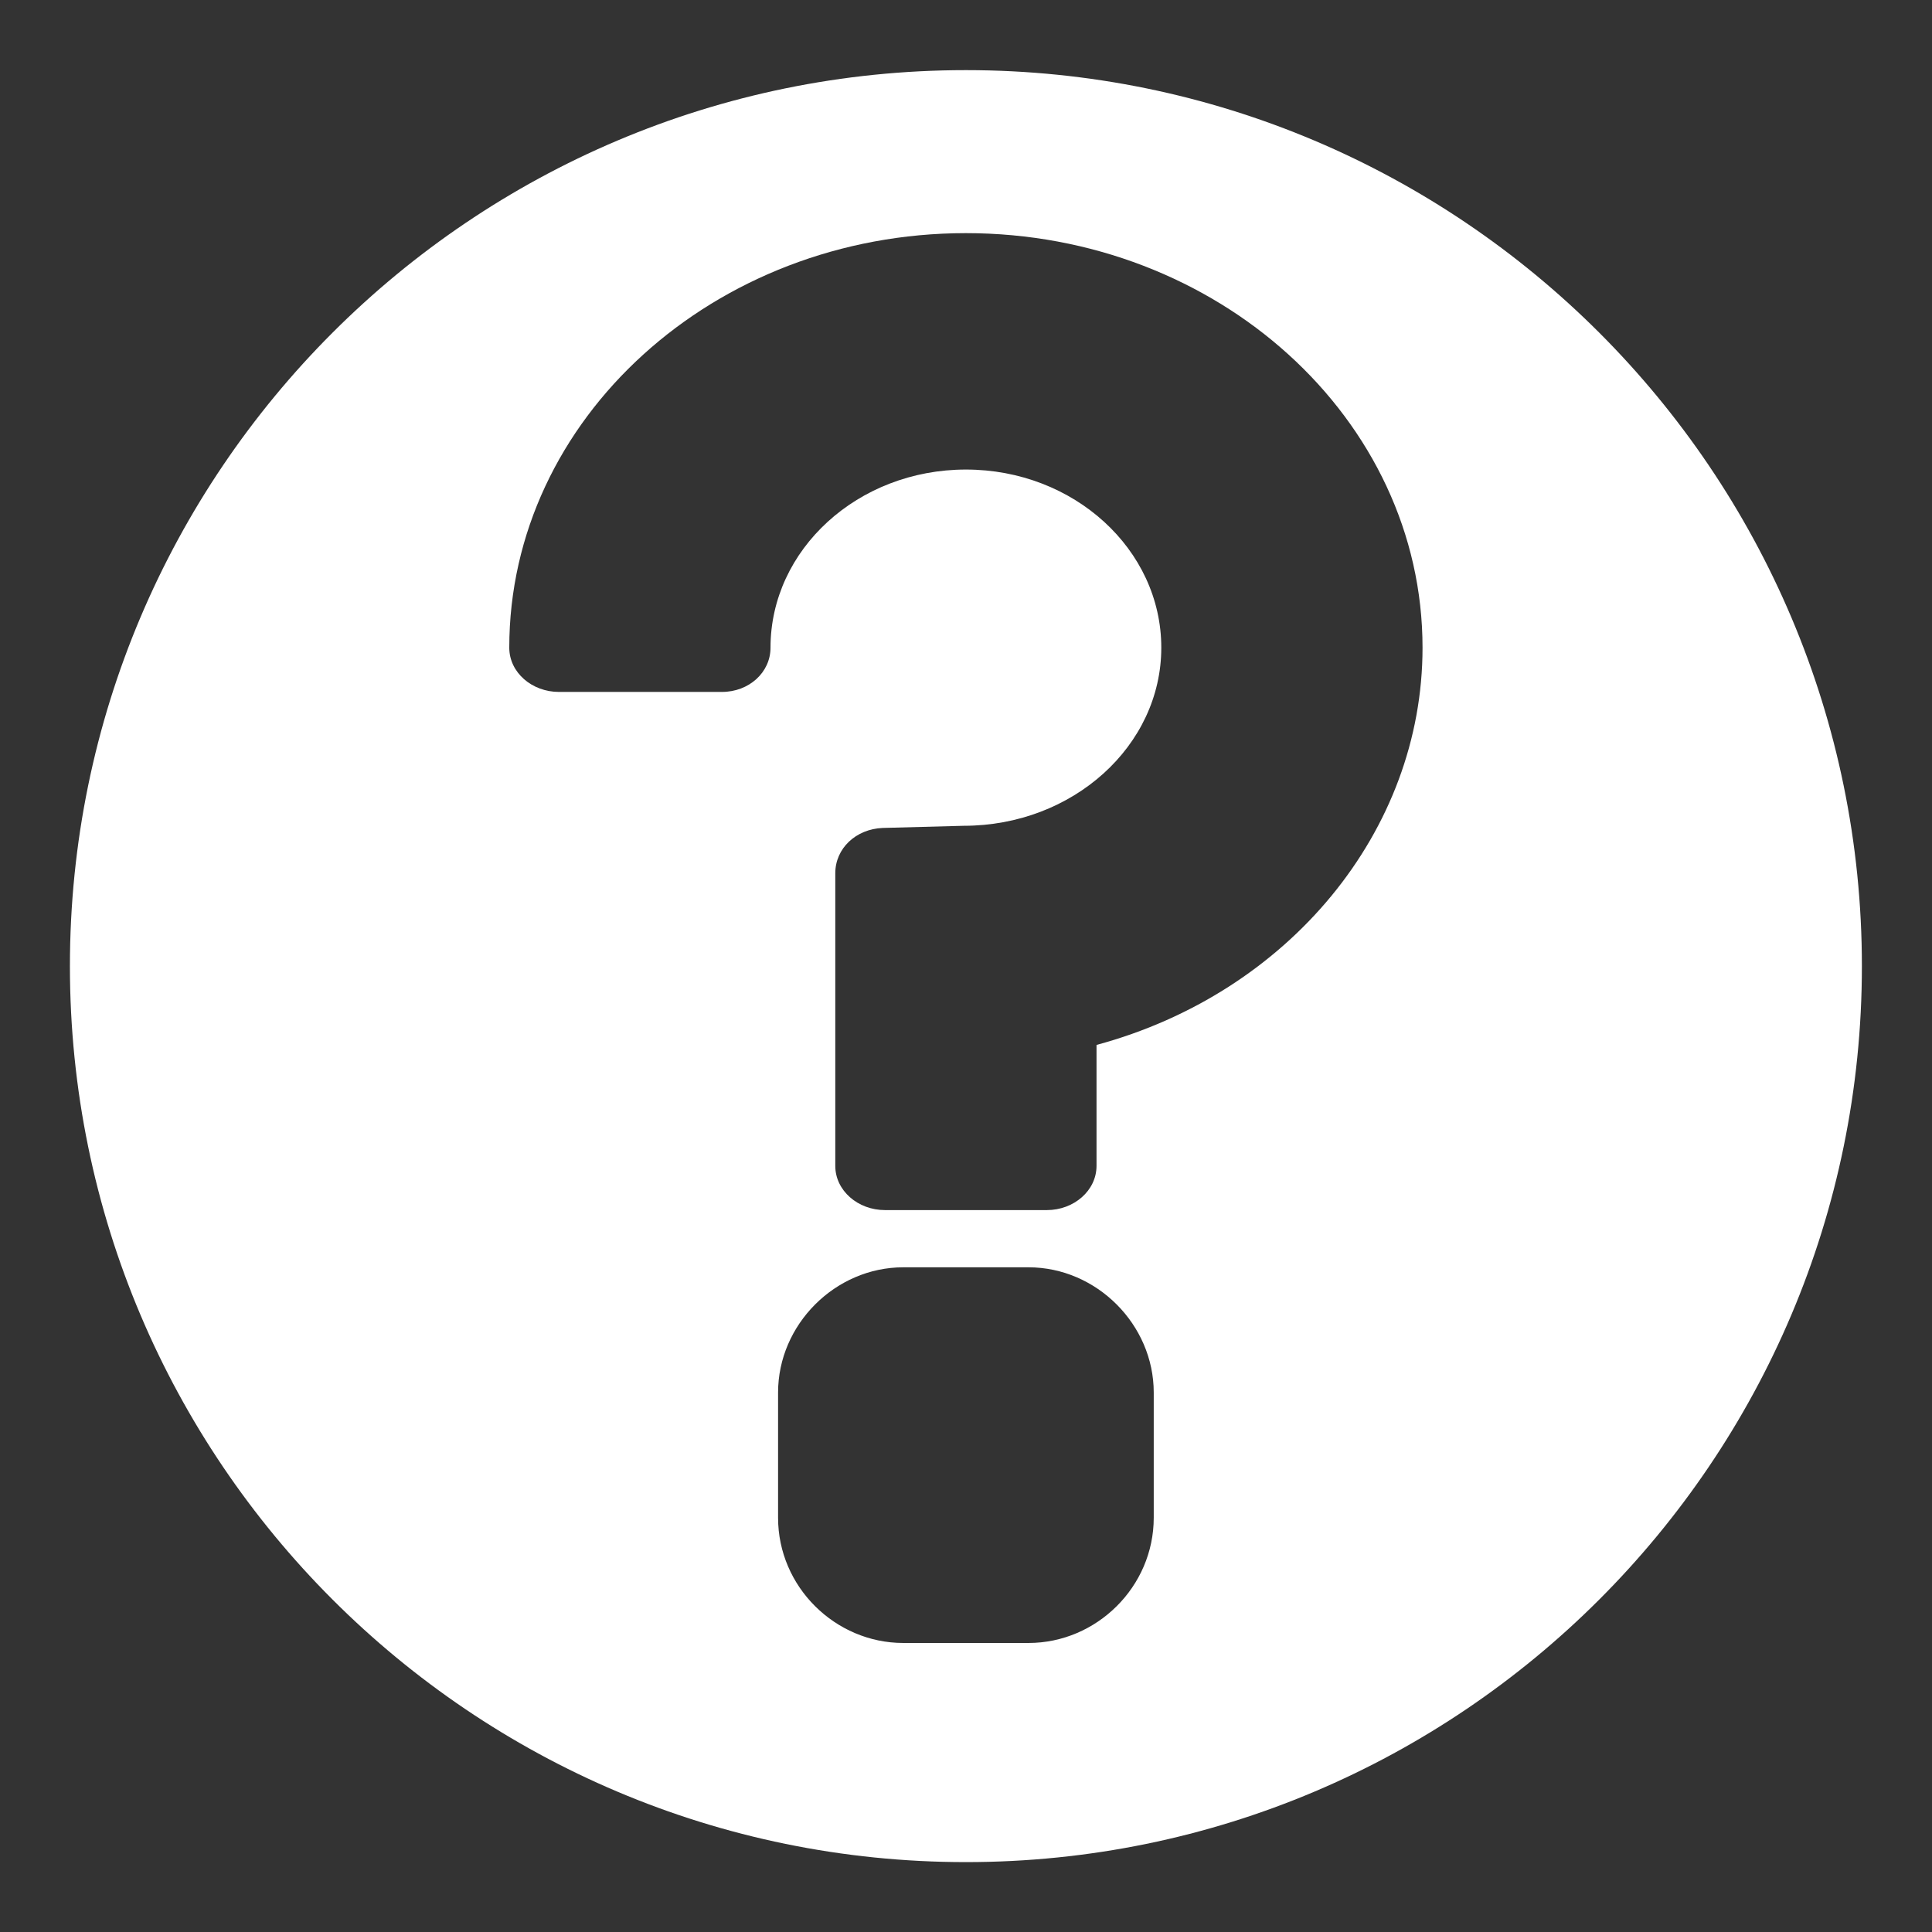 ﻿<?xml version="1.0" encoding="utf-8"?><!DOCTYPE svg PUBLIC "-//W3C//DTD SVG 1.1//EN" "http://www.w3.org/Graphics/SVG/1.1/DTD/svg11.dtd"><svg version="1.1" xmlns="http://www.w3.org/2000/svg" xmlns:xlink="http://www.w3.org/1999/xlink" width="20px" height="20px" viewBox="0 0 20 20" xml:space="preserve" enable-background="new 0 0 20 20">
<rect x="0" y="0" width="20" height="20" fill="#333333" stroke="none"/>
<g color-interpolation="linearRGB" transform="scale(0.75,0.75)">
<g transform="matrix(1.49 0 0 -1.49 0.667 26)">
<path d="M8.5 16.8 C13.08 16.8 16.8 13.08 16.8 8.5 C16.8 3.92 13.08 0.2 8.5 0.2 C3.92 0.2 0.2 3.92 0.2 8.5 C0.2 13.08 3.92 16.8 8.5 16.8 Z M10.24 3.39 L10.24 4.55 C10.24 5.18 9.71 5.71 9.08 5.71 L7.92 5.71 C7.29 5.71 6.76 5.18 6.76 4.55 L6.76 3.39 C6.76 2.75 7.29 2.23 7.92 2.23 L9.08 2.23 C9.71 2.23 10.24 2.75 10.24 3.39 Z M9.71 7.77 C11.49 8.25 12.73 9.75 12.73 11.45 C12.73 13.57 10.83 15.29 8.5 15.29 C6.17 15.29 4.27 13.57 4.27 11.45 C4.27 11.22 4.48 11.04 4.73 11.04 L6.24 11.04 C6.49 11.04 6.69 11.22 6.69 11.45 C6.69 12.36 7.5 13.1 8.5 13.1 C9.5 13.1 10.31 12.36 10.31 11.45 C10.31 10.54 9.49 9.8 8.48 9.8 L7.73 9.78 C7.48 9.77 7.29 9.59 7.29 9.36 L7.29 6.65 C7.29 6.42 7.5 6.24 7.75 6.24 L9.25 6.24 C9.5 6.24 9.71 6.42 9.71 6.65 L9.71 7.77 Z " stroke="none" fill="#FFFFFF" fill-rule="evenodd" fill-opacity="1" />
</g>
</g>
</svg>